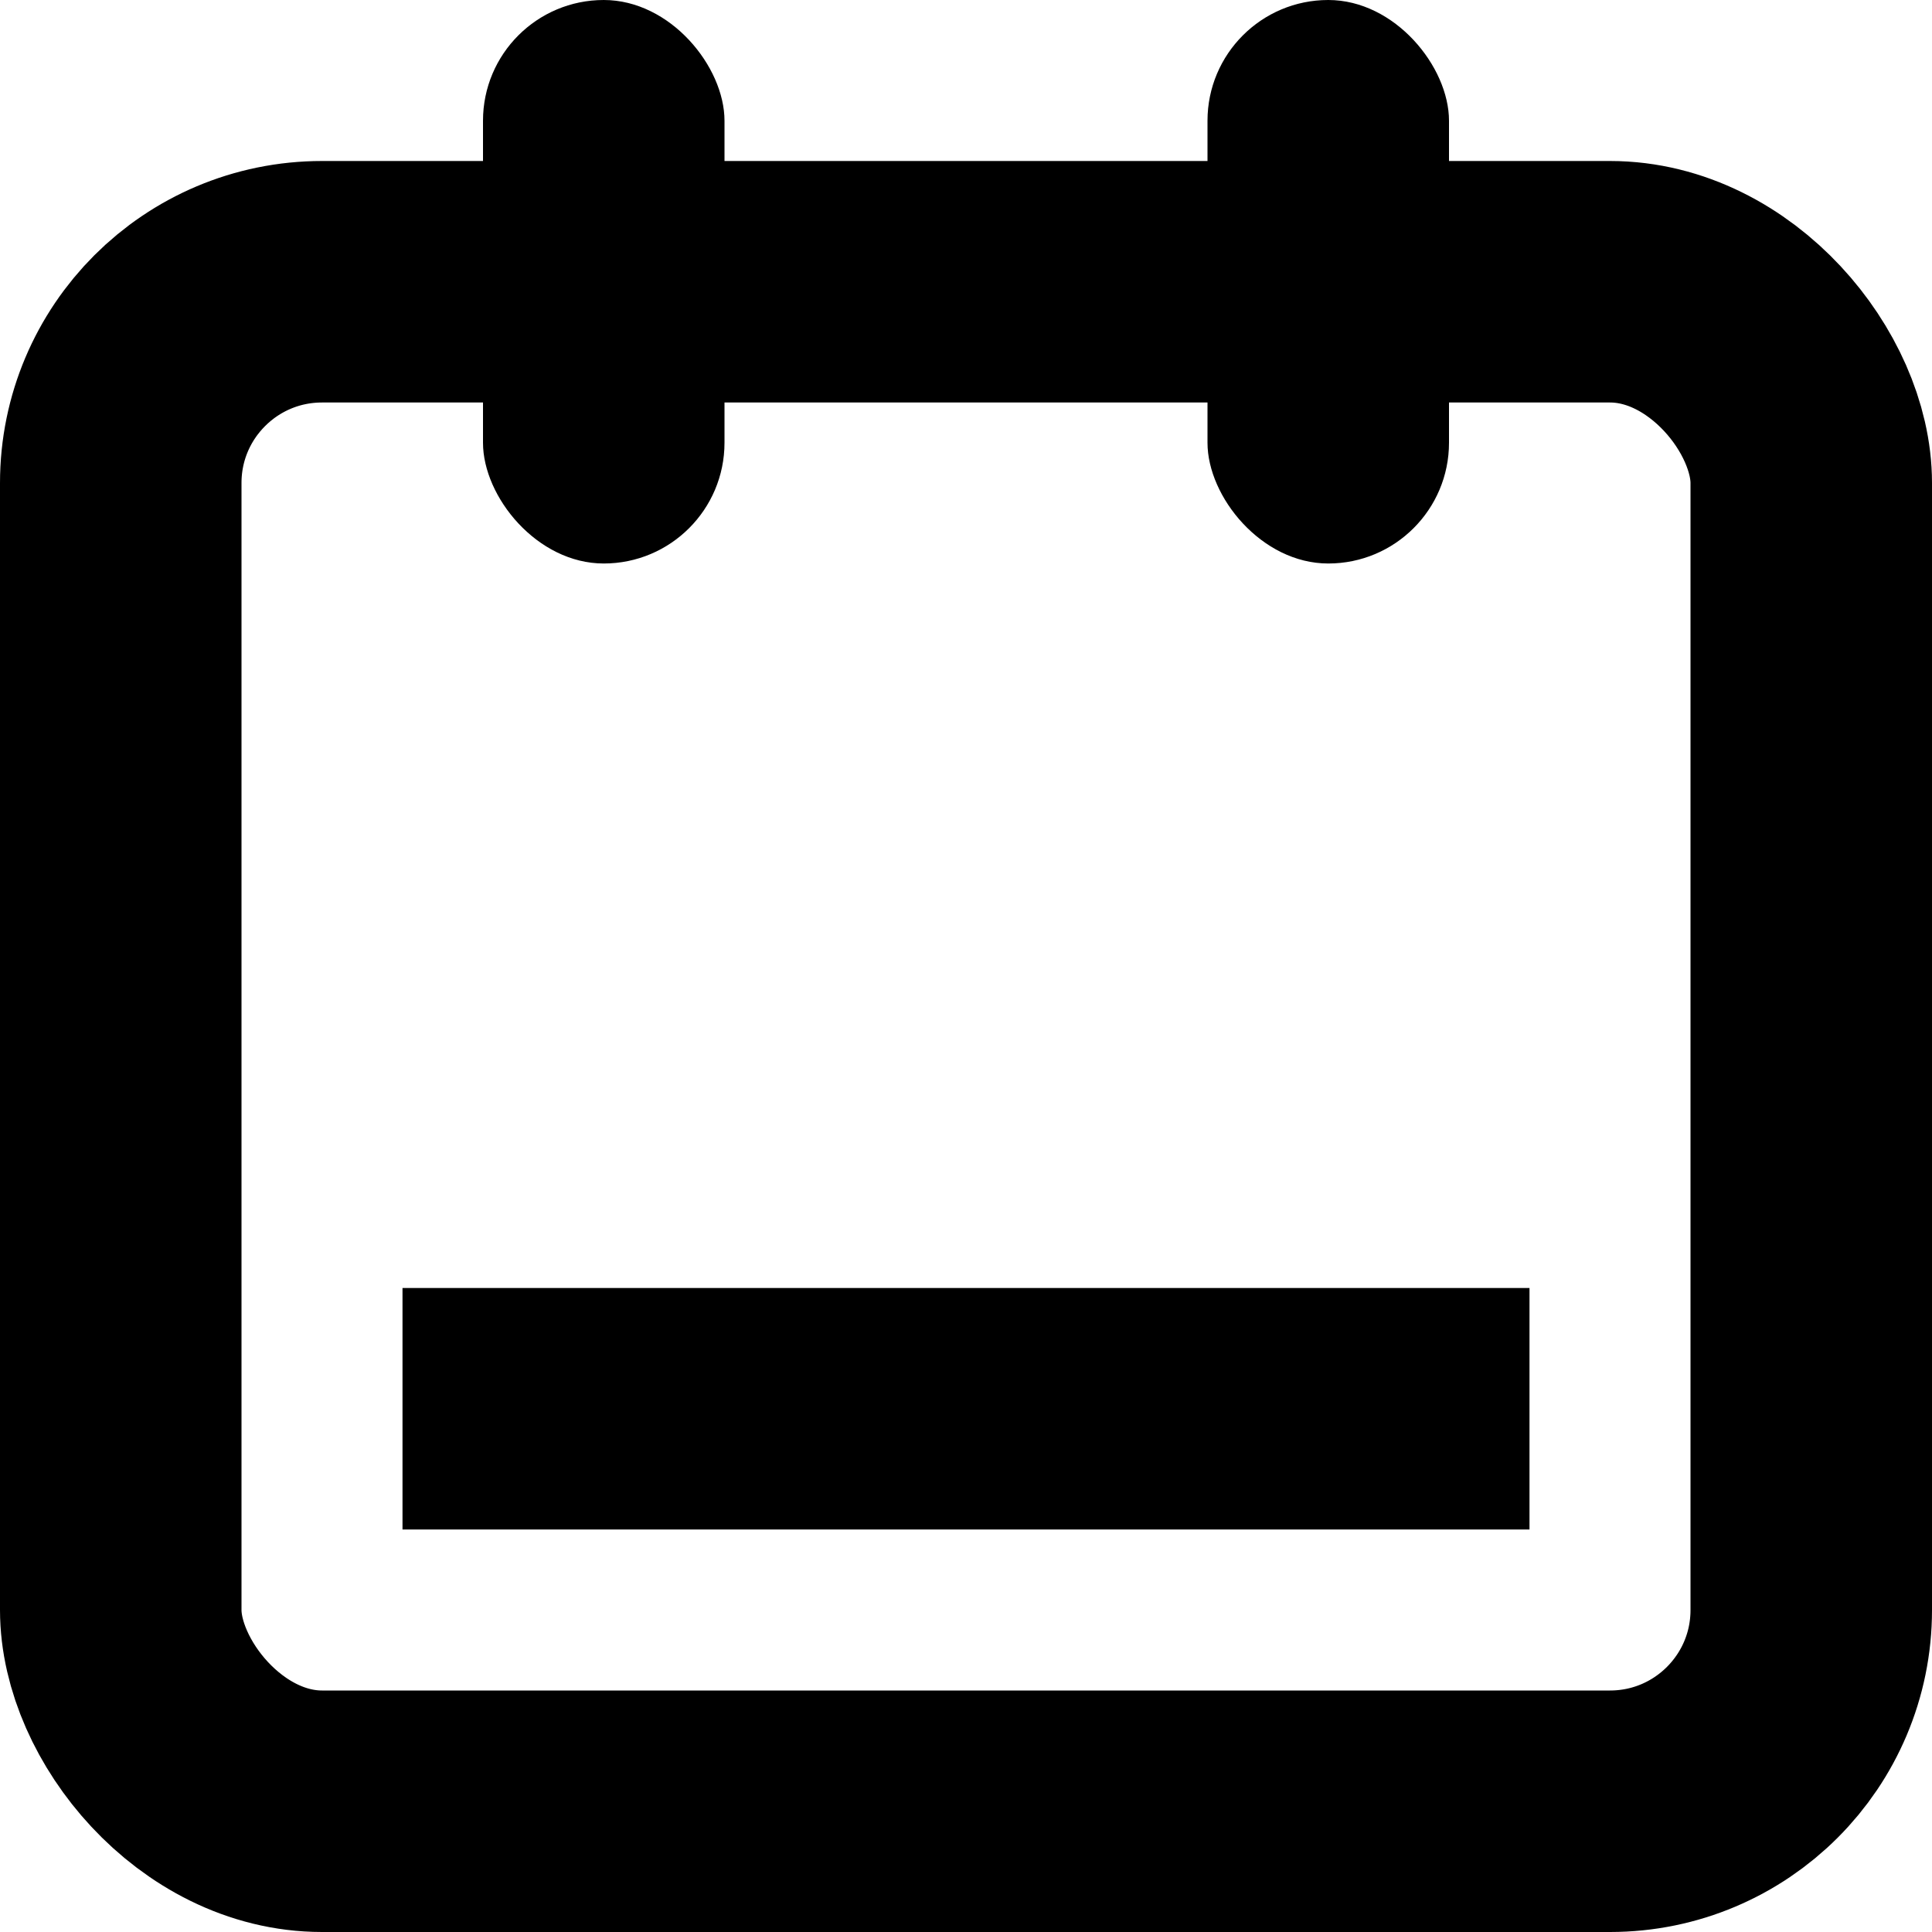 <svg width="24" height="24" viewBox="0 0 24 24" fill="none" xmlns="http://www.w3.org/2000/svg">
<rect x="1.5" y="3.5" width="21" height="19" rx="2.5" stroke="black" stroke-width="3"/>
<rect x="6" width="3" height="7" rx="1.5" fill="black"/>
<rect x="15" width="3" height="7" rx="1.5" fill="black"/>
<rect x="5" y="16" width="14" height="3" fill="black"/>
</svg>
